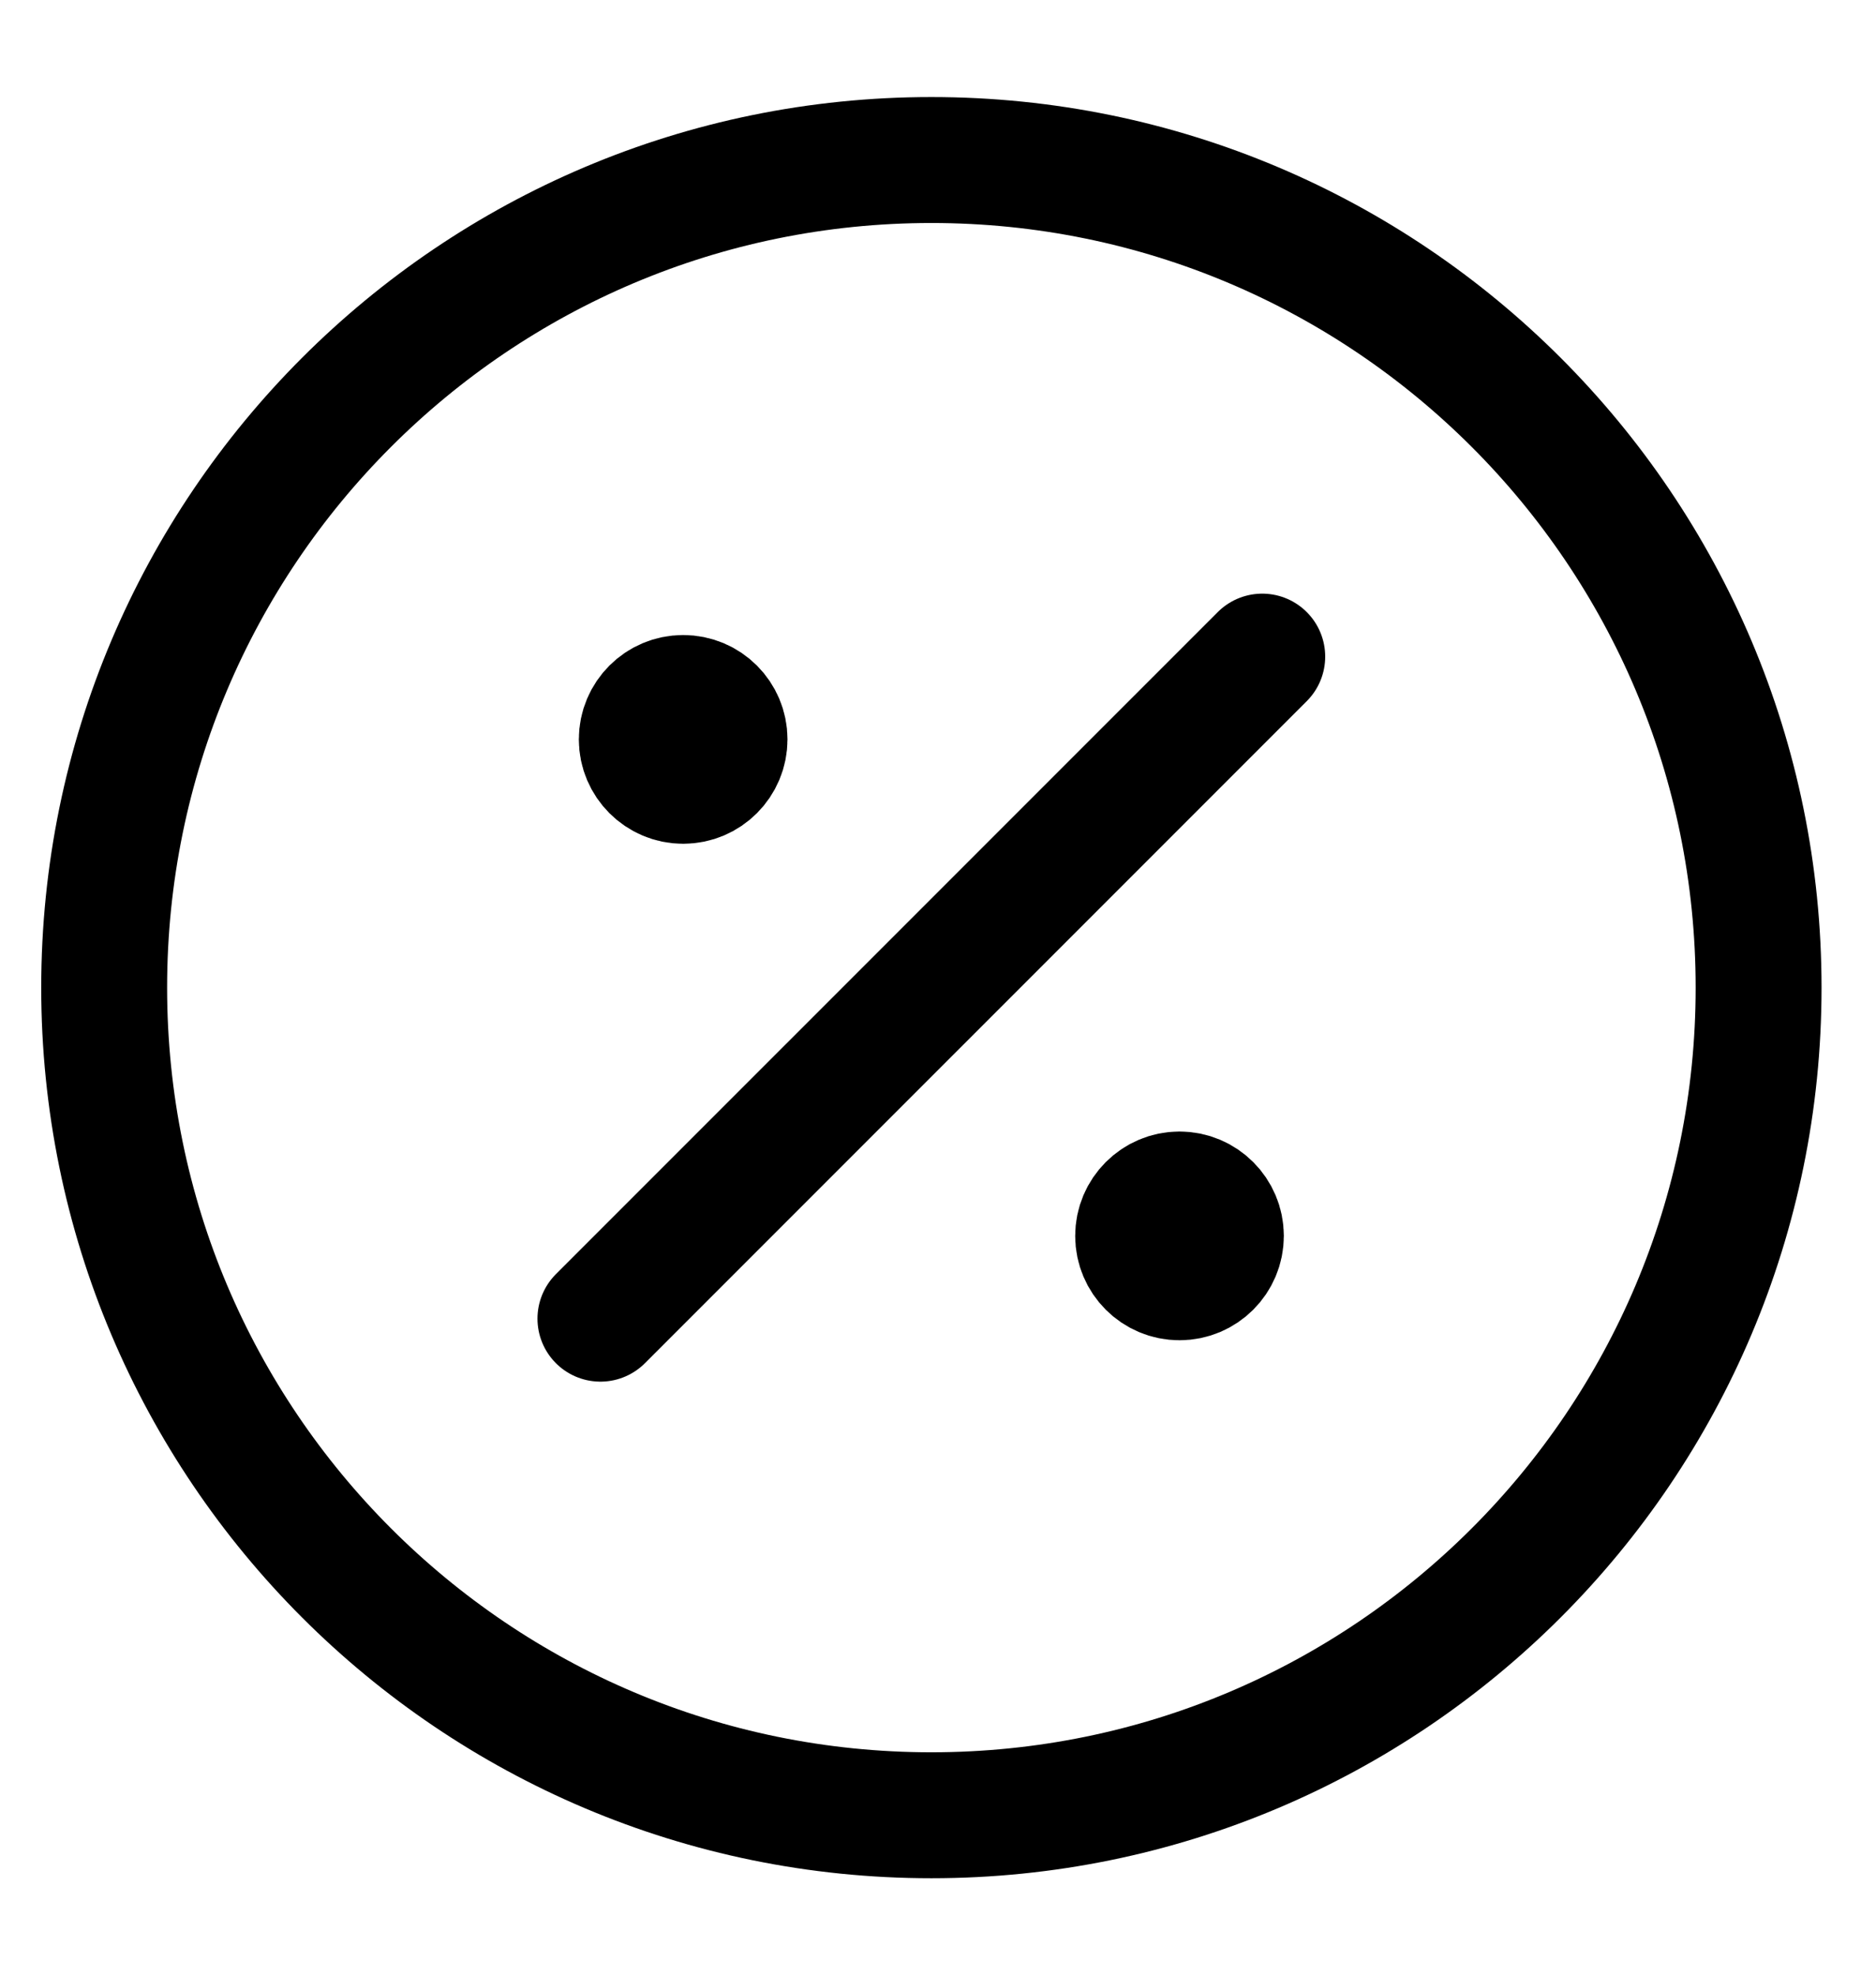 <svg width="19" height="20" viewBox="0 0 19 20" fill="none" xmlns="http://www.w3.org/2000/svg">
<path d="M6.919 7.485H6.928M11.946 12.511H11.954M12.784 6.647L6.081 13.349M17.811 9.998C17.811 14.625 14.059 18.376 9.433 18.376C4.806 18.376 1.055 14.625 1.055 9.998C1.055 5.371 4.806 1.62 9.433 1.62C14.059 1.62 17.811 5.371 17.811 9.998ZM7.338 7.485C7.338 7.716 7.151 7.904 6.919 7.904C6.688 7.904 6.5 7.716 6.5 7.485C6.5 7.253 6.688 7.066 6.919 7.066C7.151 7.066 7.338 7.253 7.338 7.485ZM12.365 12.511C12.365 12.743 12.177 12.93 11.946 12.93C11.715 12.93 11.527 12.743 11.527 12.511C11.527 12.28 11.715 12.092 11.946 12.092C12.177 12.092 12.365 12.28 12.365 12.511Z" stroke="black" stroke-width="1.275" stroke-linecap="round" stroke-linejoin="round"/>
</svg>
